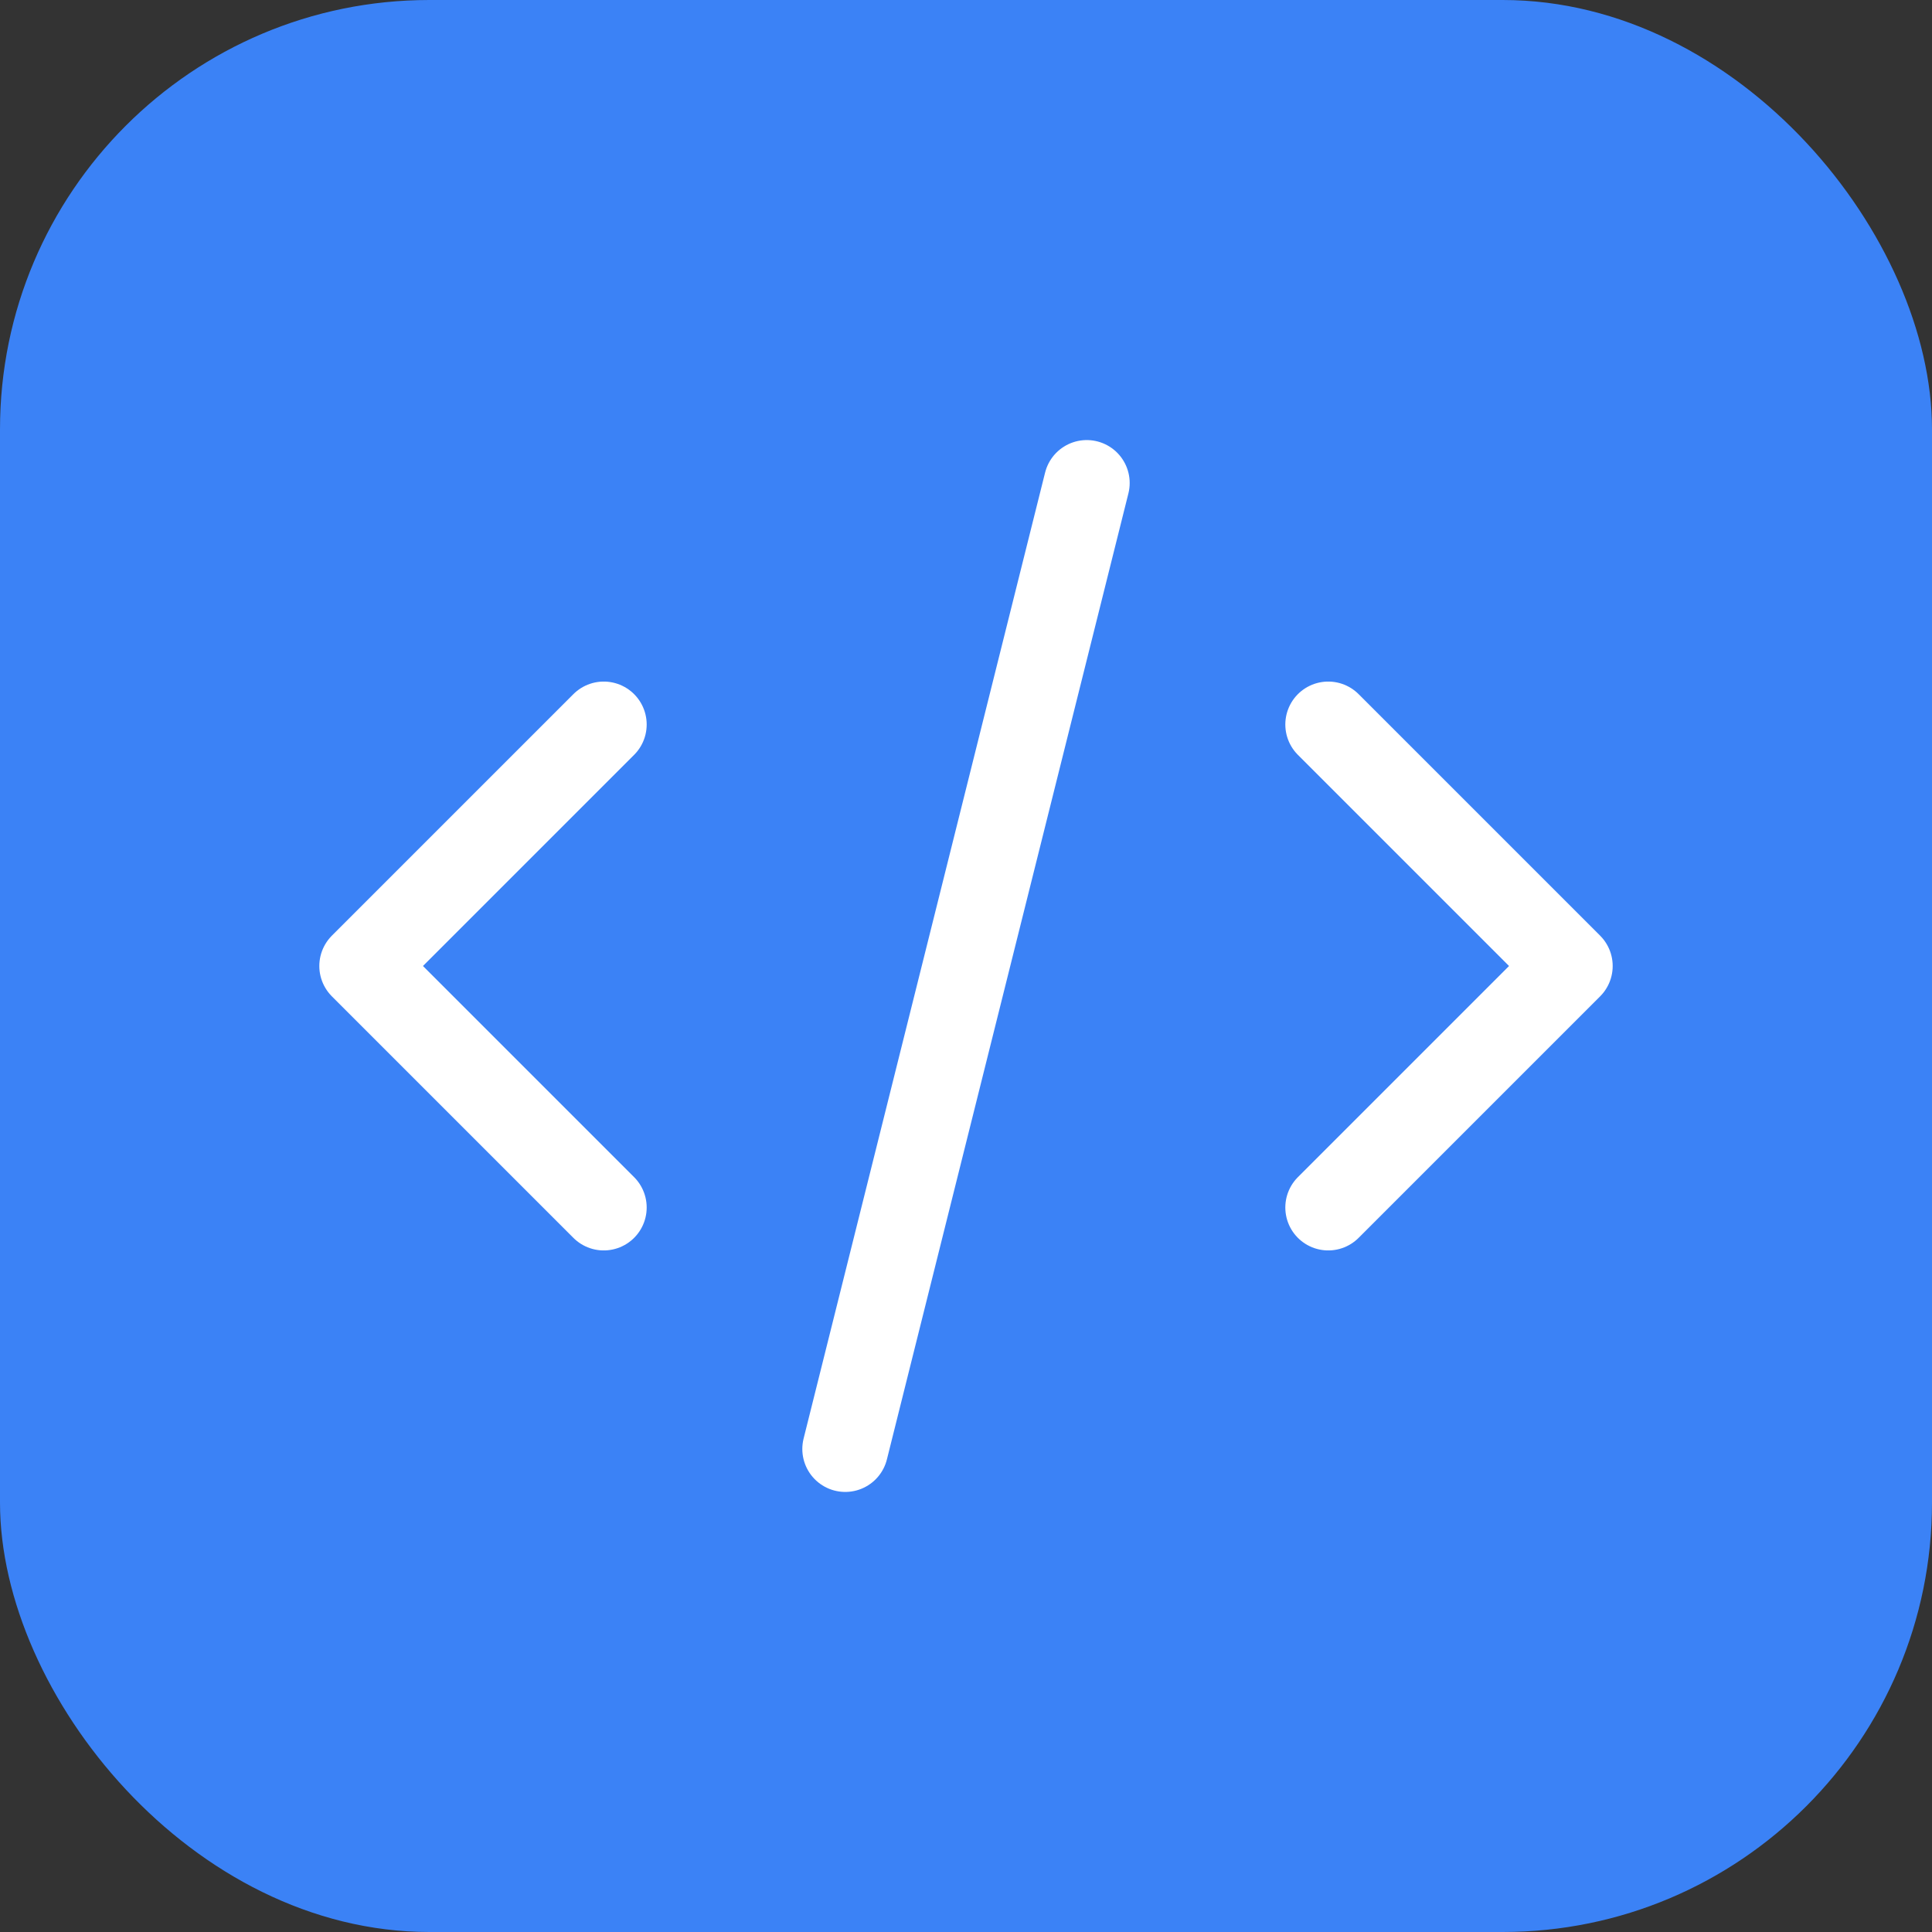 <svg width="180" height="180" viewBox="0 0 180 180" fill="none" xmlns="http://www.w3.org/2000/svg">
  <rect x="0" y="0" width="180" height="180" fill="#333333" stroke="none"/>
  <rect width="180" height="180" rx="40" fill="#3B82F6"/>
  <path d="M56.25 67.5L33.75 90L56.25 112.5" stroke="white" stroke-width="8" stroke-linecap="round" stroke-linejoin="round"/>
  <path d="M123.75 67.5L146.25 90L123.75 112.5" stroke="white" stroke-width="8" stroke-linecap="round" stroke-linejoin="round"/>
  <path d="M101.25 45L78.75 135" stroke="white" stroke-width="8" stroke-linecap="round" stroke-linejoin="round"/>
</svg> 
